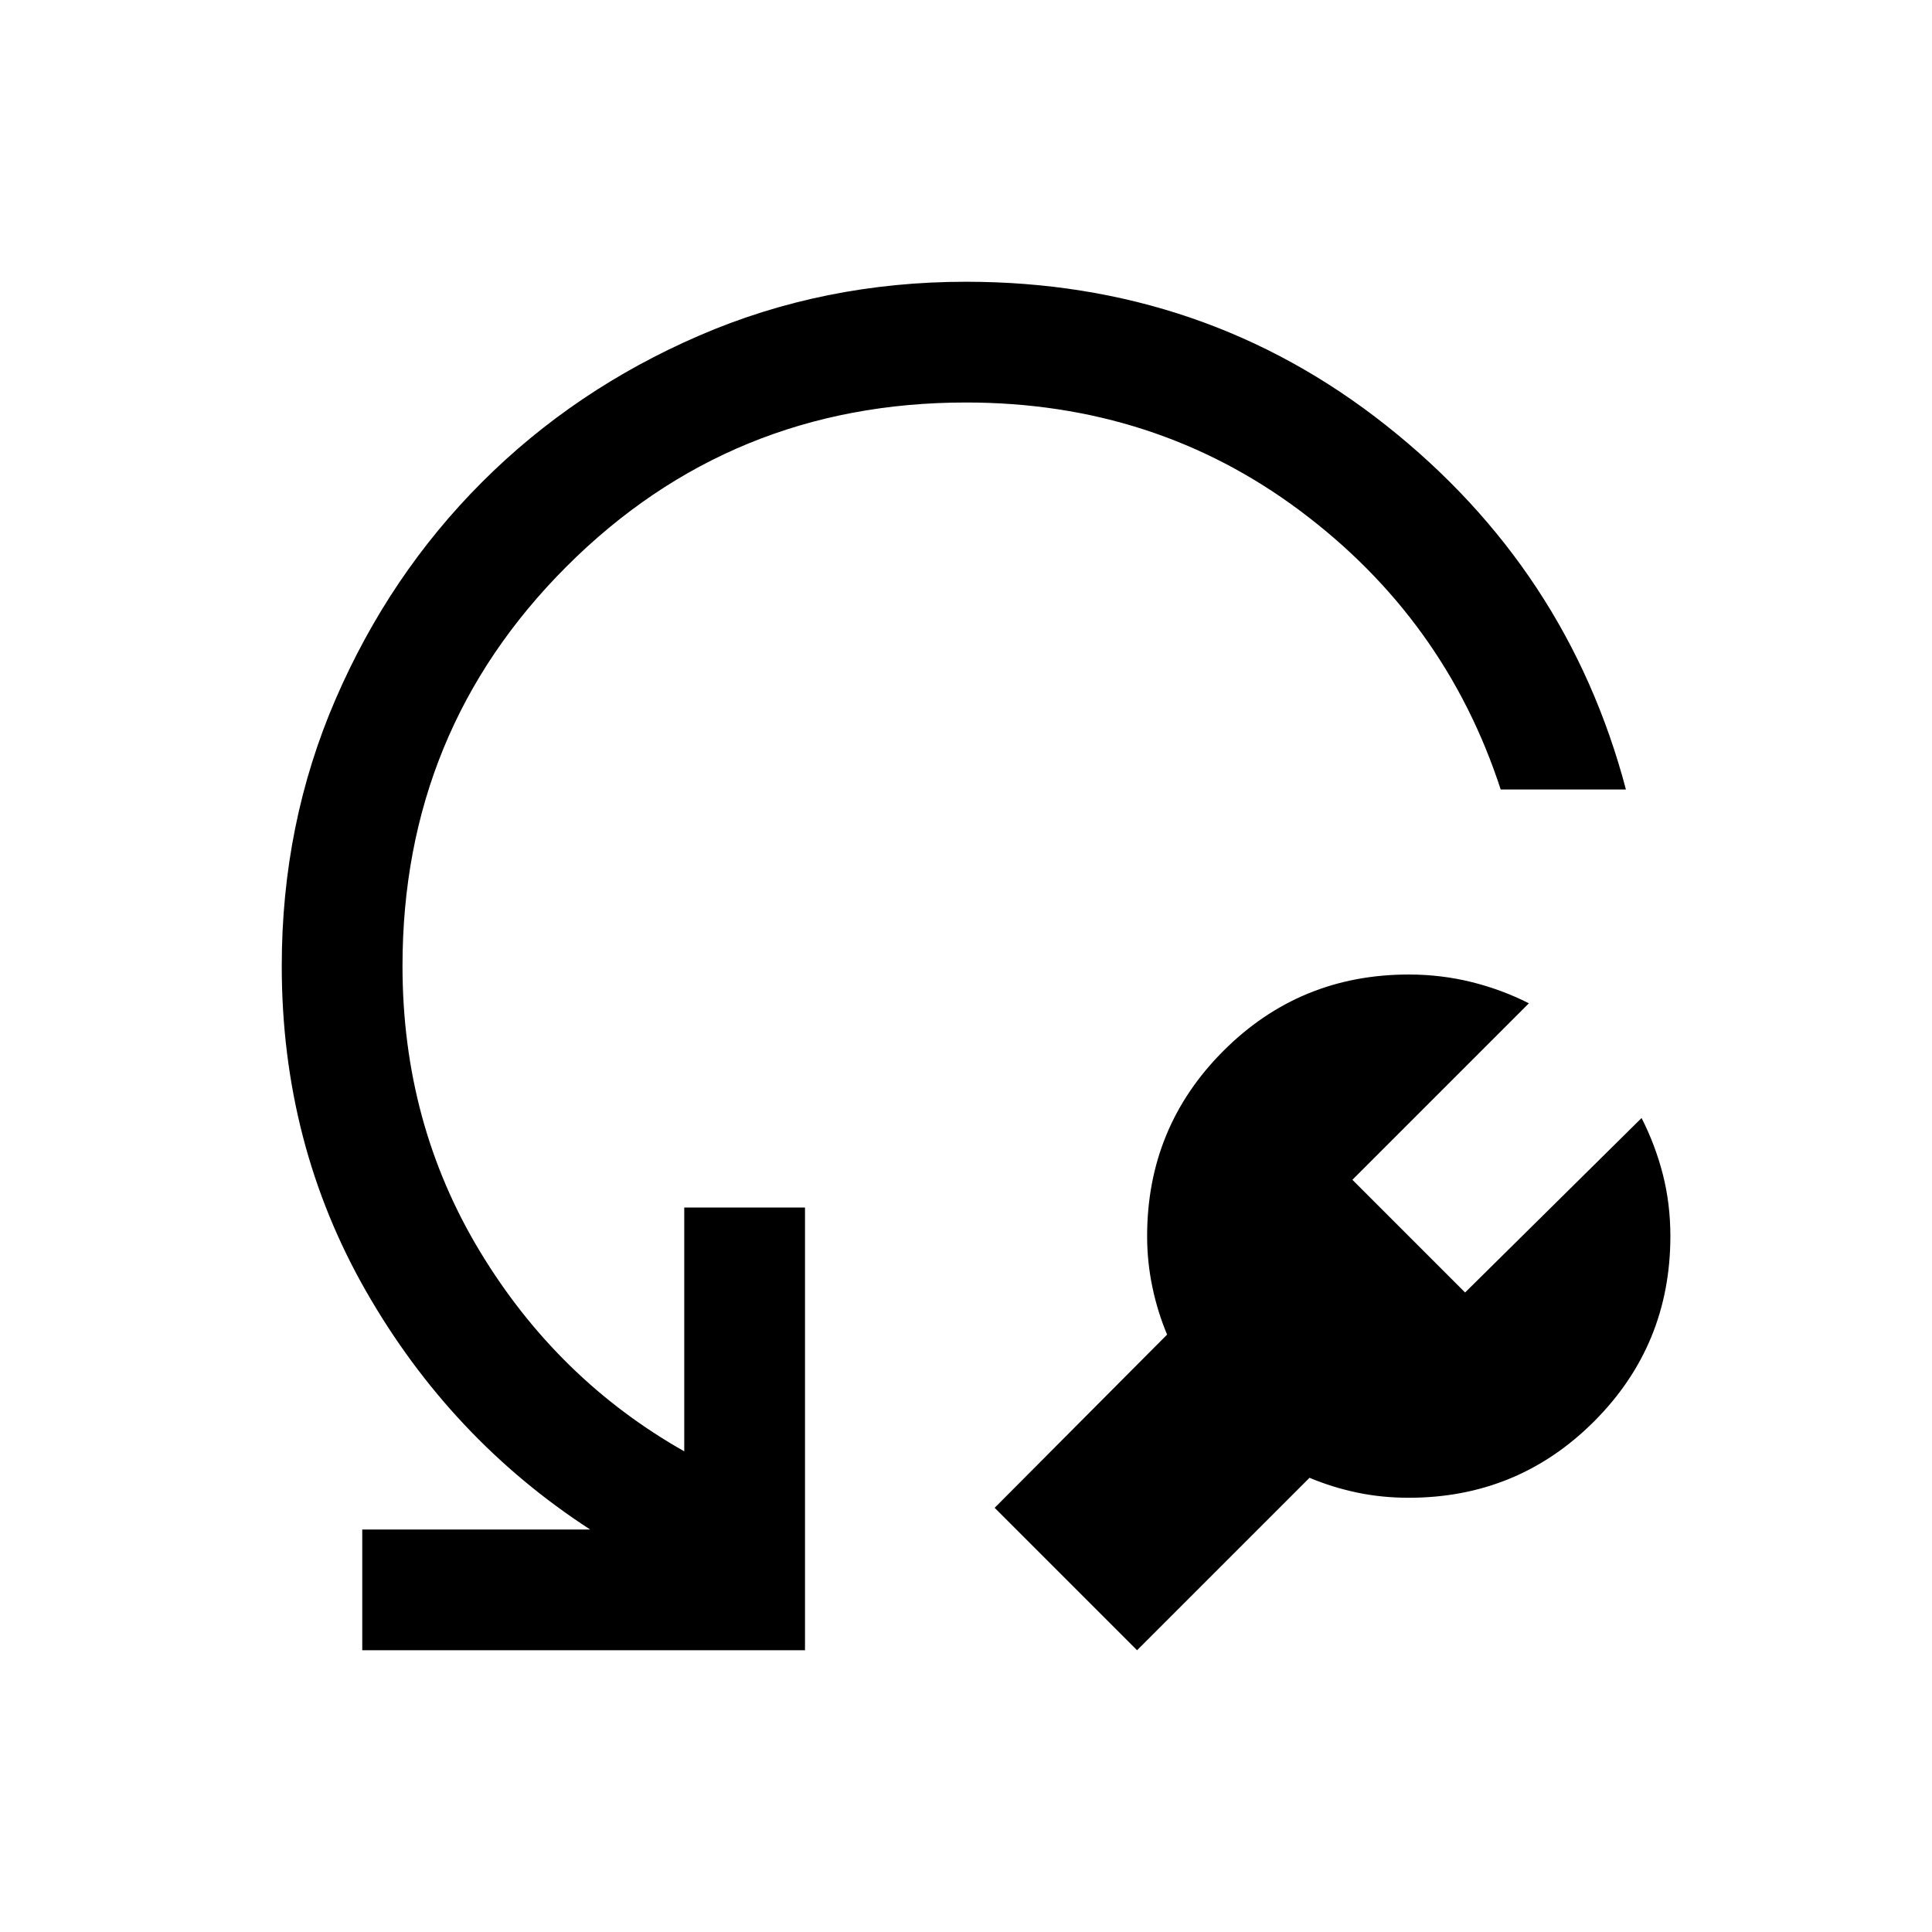 <svg xmlns="http://www.w3.org/2000/svg" viewBox="0 -960 960 960"><path d="M650.692-225.694 565-140.001l-70.768-70.769 85.692-86.076q-4.769-11.385-7.346-23.77-2.577-12.384-2.577-25.154 0-54.153 37.923-92.076 37.922-37.923 92.076-37.923 16.077 0 31.154 3.731 15.076 3.731 28.538 10.577L672-373.77l56 56 87.692-86.691q6.846 13.461 10.577 28.038 3.73 14.577 3.73 30.653 0 54.154-37.923 92.077Q754.154-215.77 700-215.77q-13.385 0-25.654-2.577t-23.654-7.347Zm157.229-341.999h-62.229q-27.538-84.538-99.577-138.423Q574.077-760 480-760q-117 0-198.5 81.5T200-480q0 78.154 38.462 141.808 38.462 63.655 101.539 99.347V-360H400v219.999H180.001V-200h113.233q-69.309-45-111.271-118.269T140.001-480q0-70.769 26.77-132.615 26.769-61.846 72.768-107.846 46-45.999 107.846-72.768 61.846-26.77 132.615-26.77 118.615 0 208.806 71.423 90.192 71.422 119.115 180.883Z"/></svg>